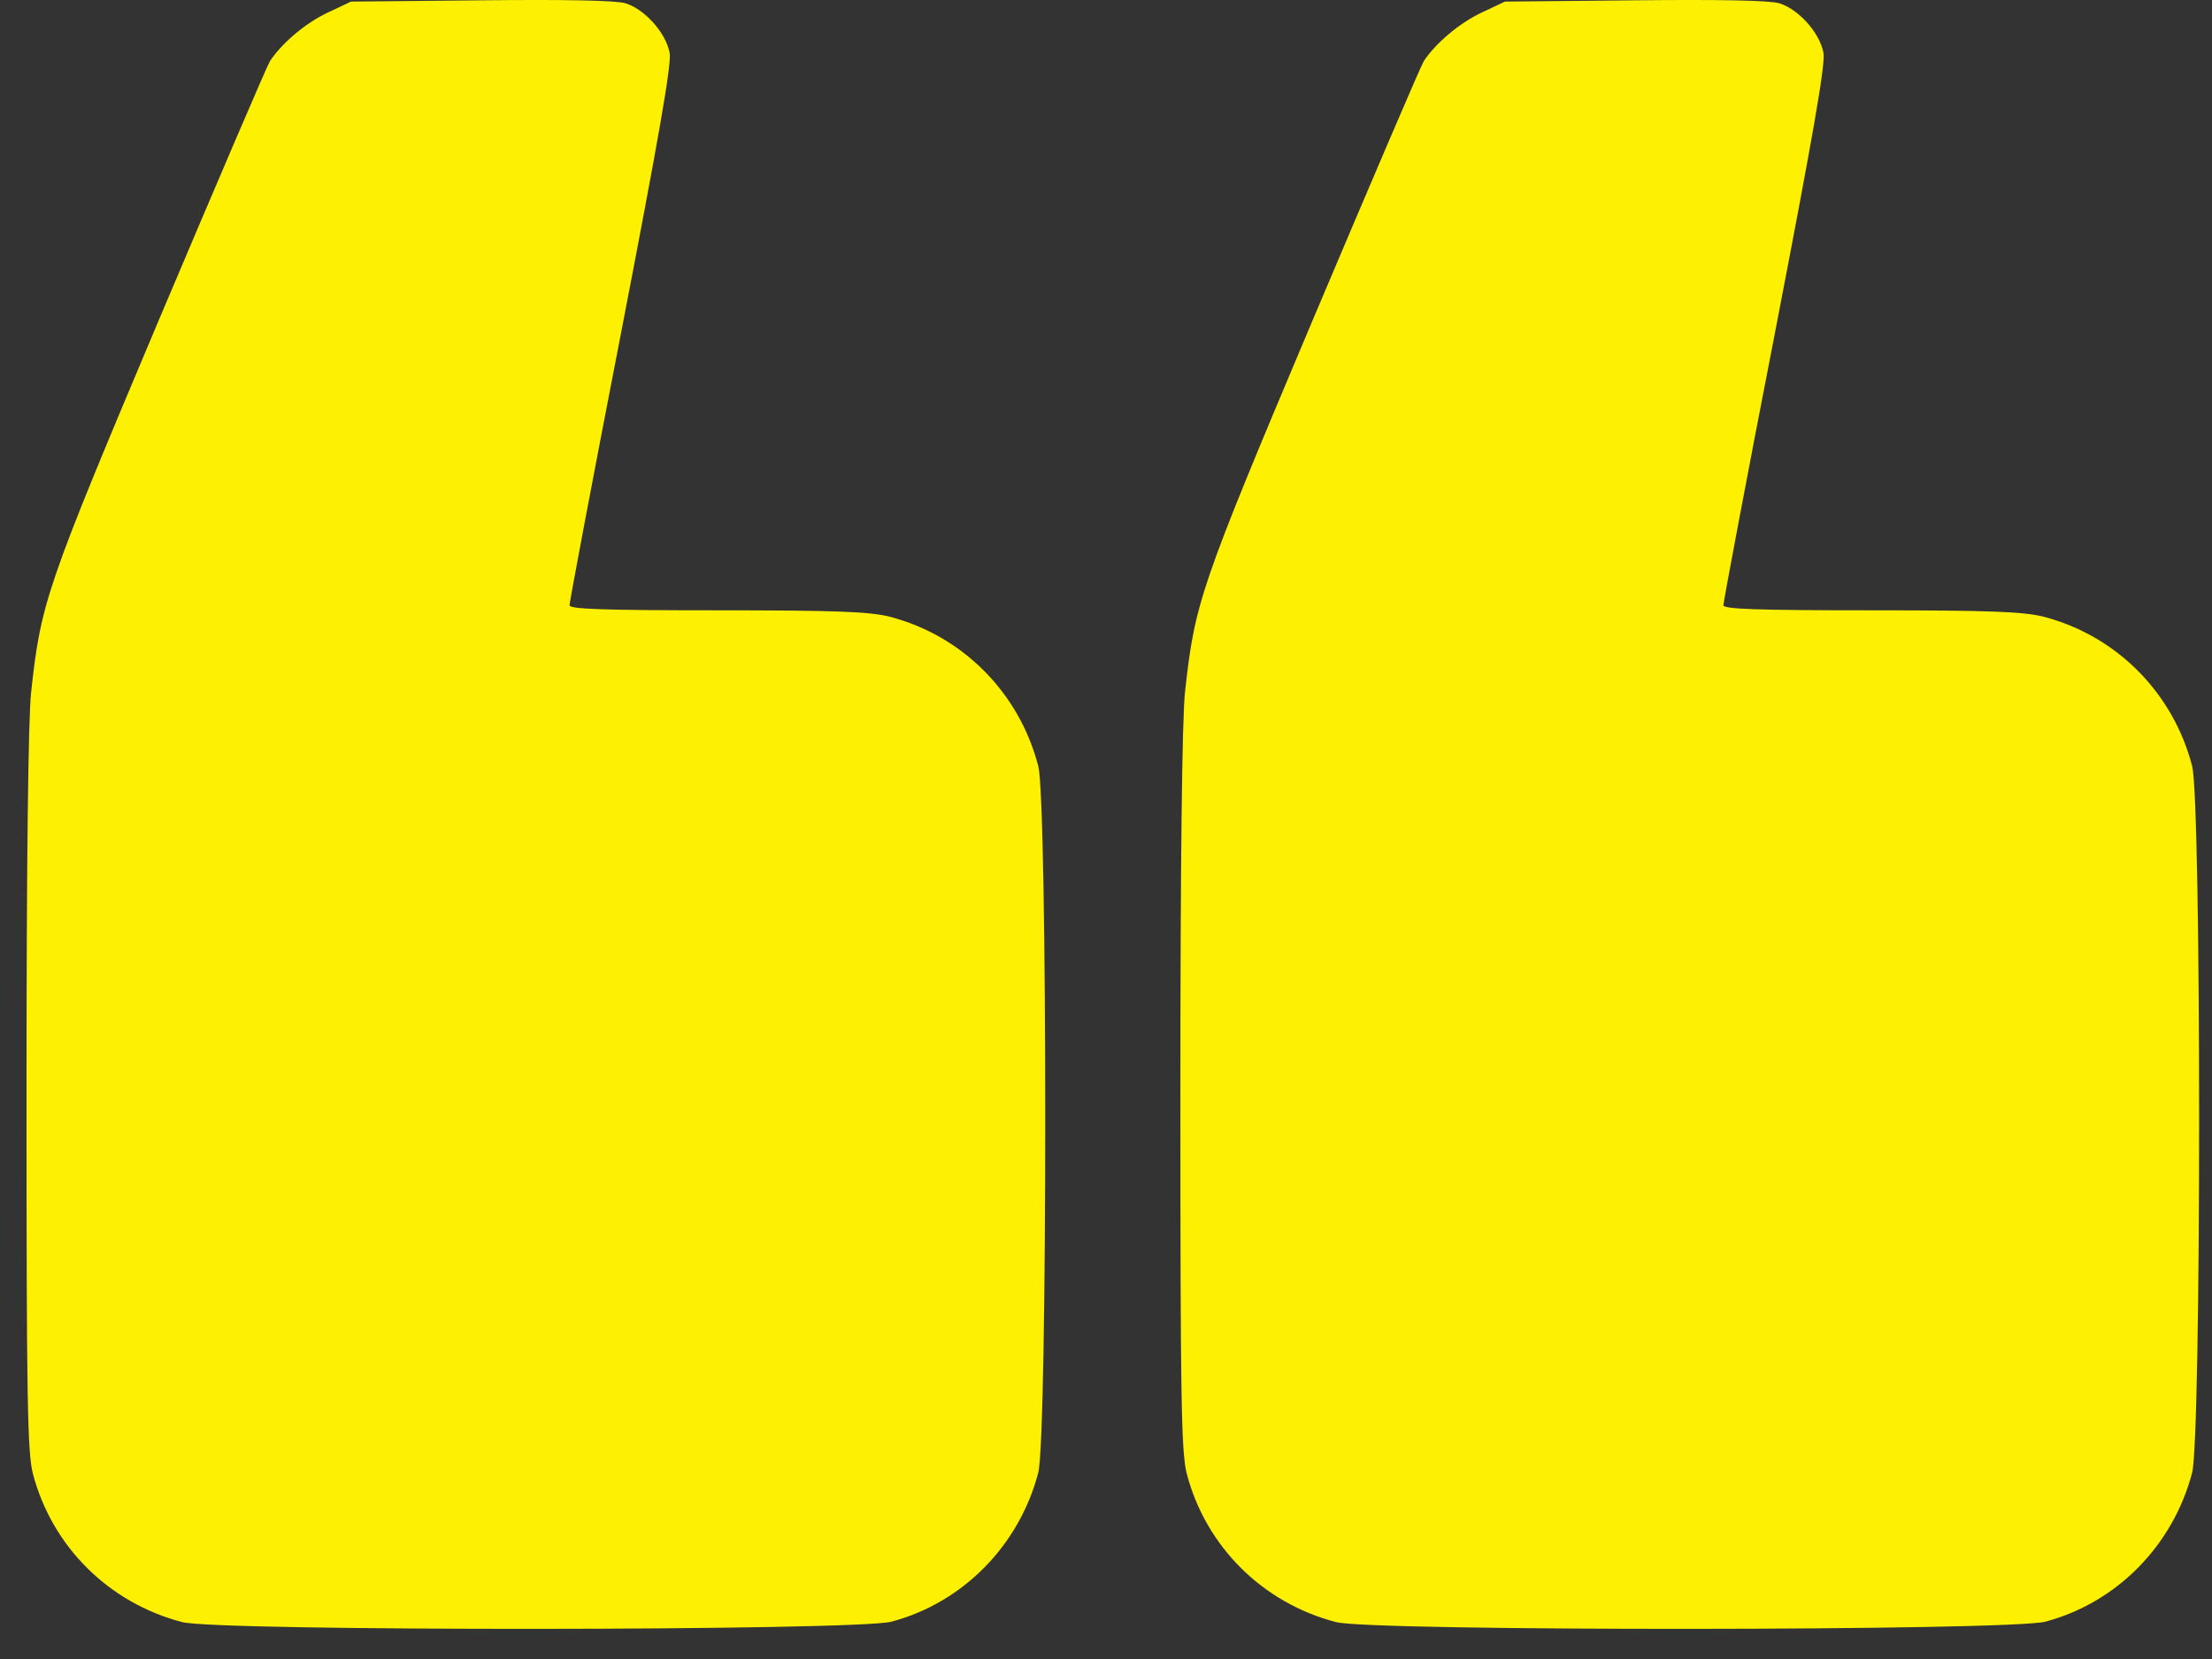 <svg width="56" height="42" viewBox="0 0 56 42" fill="none" xmlns="http://www.w3.org/2000/svg">
<rect x="0" y="0" width="56" height="42" fill="#333333" stroke="none"/>
<path d="M51.781 41.055C53.596 40.572 55.014 39.122 55.497 37.285C55.733 36.372 55.733 20.306 55.497 19.393C55.014 17.535 53.585 16.096 51.738 15.613C51.223 15.484 50.374 15.451 47.367 15.451C44.446 15.451 43.63 15.419 43.63 15.323C43.63 15.247 44.21 12.154 44.929 8.46C45.885 3.509 46.218 1.619 46.164 1.34C46.068 0.824 45.531 0.233 45.047 0.083C44.79 0.008 43.512 -0.014 41.374 0.008L38.099 0.04L37.508 0.319C36.939 0.588 36.348 1.093 36.047 1.544C35.972 1.662 34.705 4.626 33.223 8.127C30.377 14.871 30.248 15.258 30.001 17.514C29.926 18.169 29.883 21.917 29.883 27.619C29.883 35.395 29.904 36.759 30.044 37.307C30.527 39.154 31.966 40.582 33.824 41.066C34.727 41.302 50.901 41.291 51.781 41.055Z" fill="#FDF001"/>
<path d="M22.569 41.055C24.384 40.572 25.802 39.122 26.285 37.285C26.521 36.372 26.521 20.306 26.285 19.393C25.802 17.535 24.374 16.096 22.526 15.613C22.011 15.484 21.162 15.451 18.155 15.451C15.234 15.451 14.418 15.419 14.418 15.323C14.418 15.247 14.998 12.154 15.717 8.46C16.673 3.509 17.006 1.619 16.953 1.34C16.856 0.824 16.319 0.233 15.836 0.083C15.578 0.008 14.3 -0.014 12.163 0.008L8.887 0.04L8.296 0.319C7.727 0.588 7.136 1.093 6.836 1.544C6.761 1.662 5.493 4.626 4.011 8.127C1.165 14.871 1.036 15.258 0.789 17.514C0.714 18.169 0.671 21.917 0.671 27.619C0.671 35.395 0.693 36.759 0.832 37.307C1.316 39.154 2.755 40.582 4.613 41.066C5.515 41.302 21.689 41.291 22.569 41.055Z" fill="#FDF001"/>
</svg>
